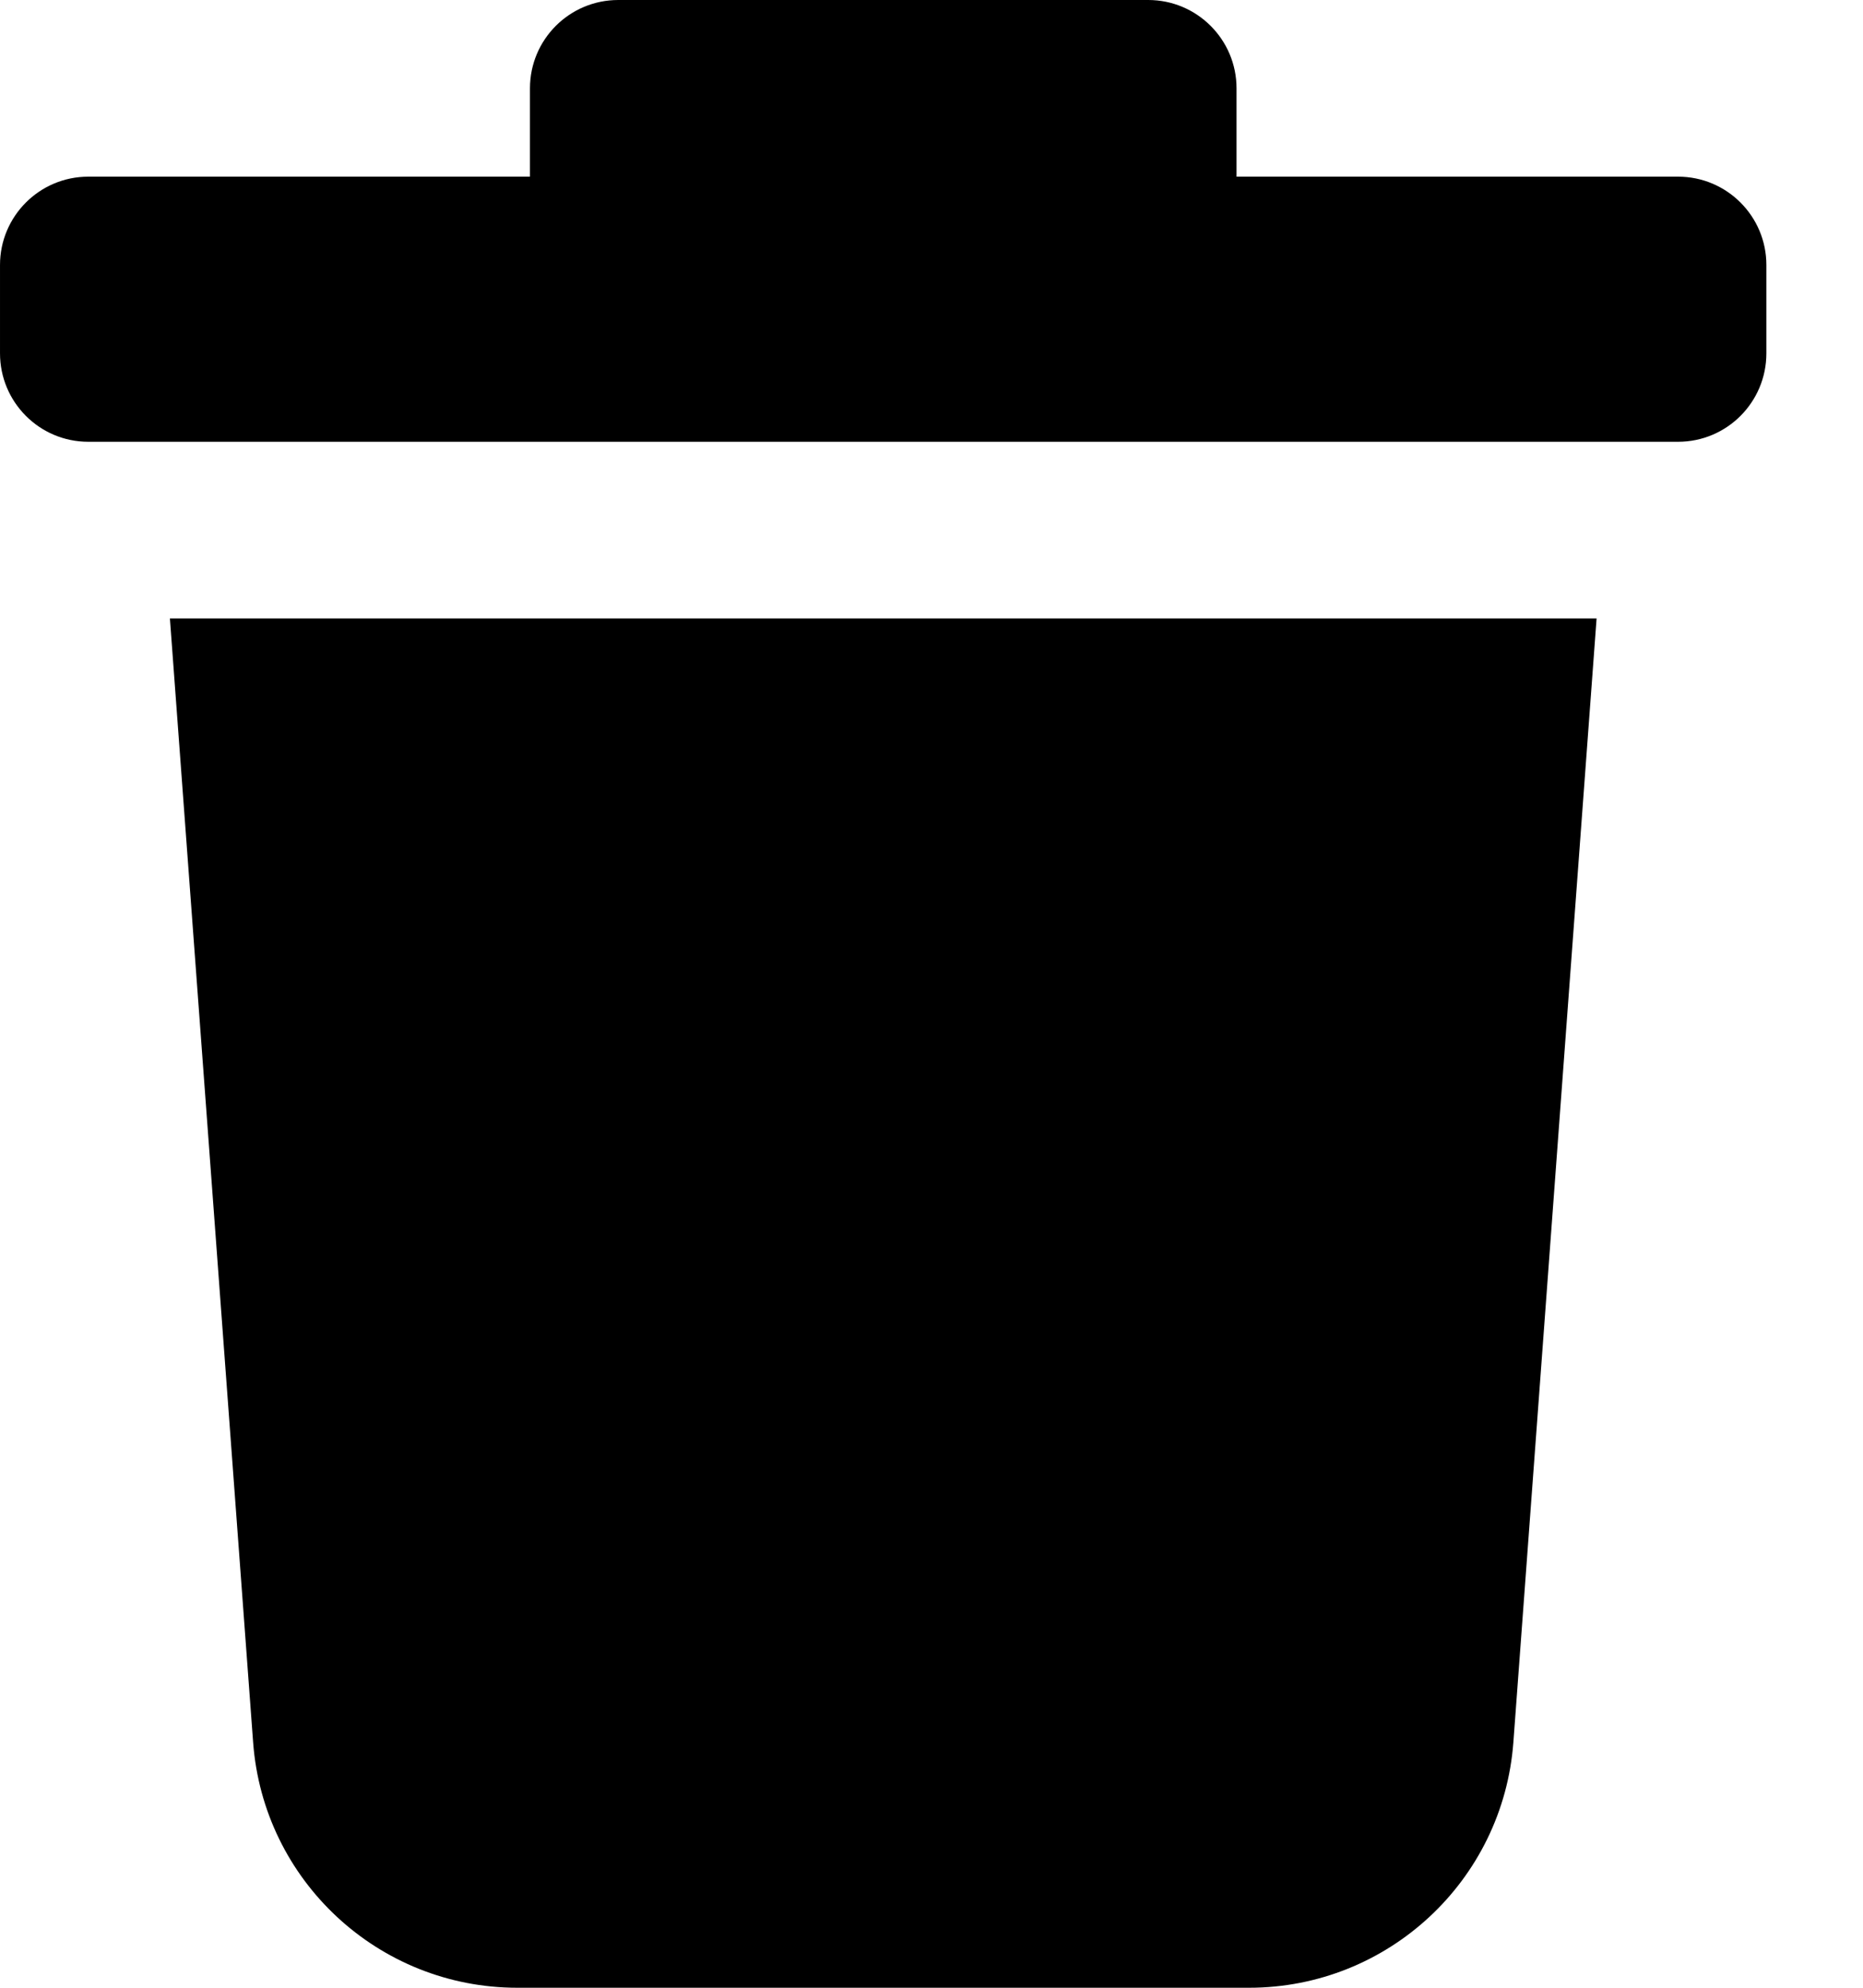 <svg width="15" height="16" viewBox="0 0 15 16" fill="none" xmlns="http://www.w3.org/2000/svg">
    <path d="M4.267 0.711V1.422H0.711C0.318 1.422 6.10352e-05 1.741 6.10352e-05 2.133V2.844C6.10352e-05 3.237 0.318 3.556 0.711 3.556H13.511C13.904 3.556 14.222 3.237 14.222 2.844V2.133C14.222 1.741 13.904 1.422 13.511 1.422H9.956V0.711C9.956 0.318 9.637 0 9.245 0H4.978C4.585 0 4.267 0.318 4.267 0.711Z" fill="currentColor"/>
    <path d="M1.368 4.978H12.855L12.185 14.024C12.102 15.138 11.174 16 10.057 16H4.165C3.048 16 2.12 15.138 2.038 14.024L1.368 4.978Z" fill="currentColor"/>
</svg>

